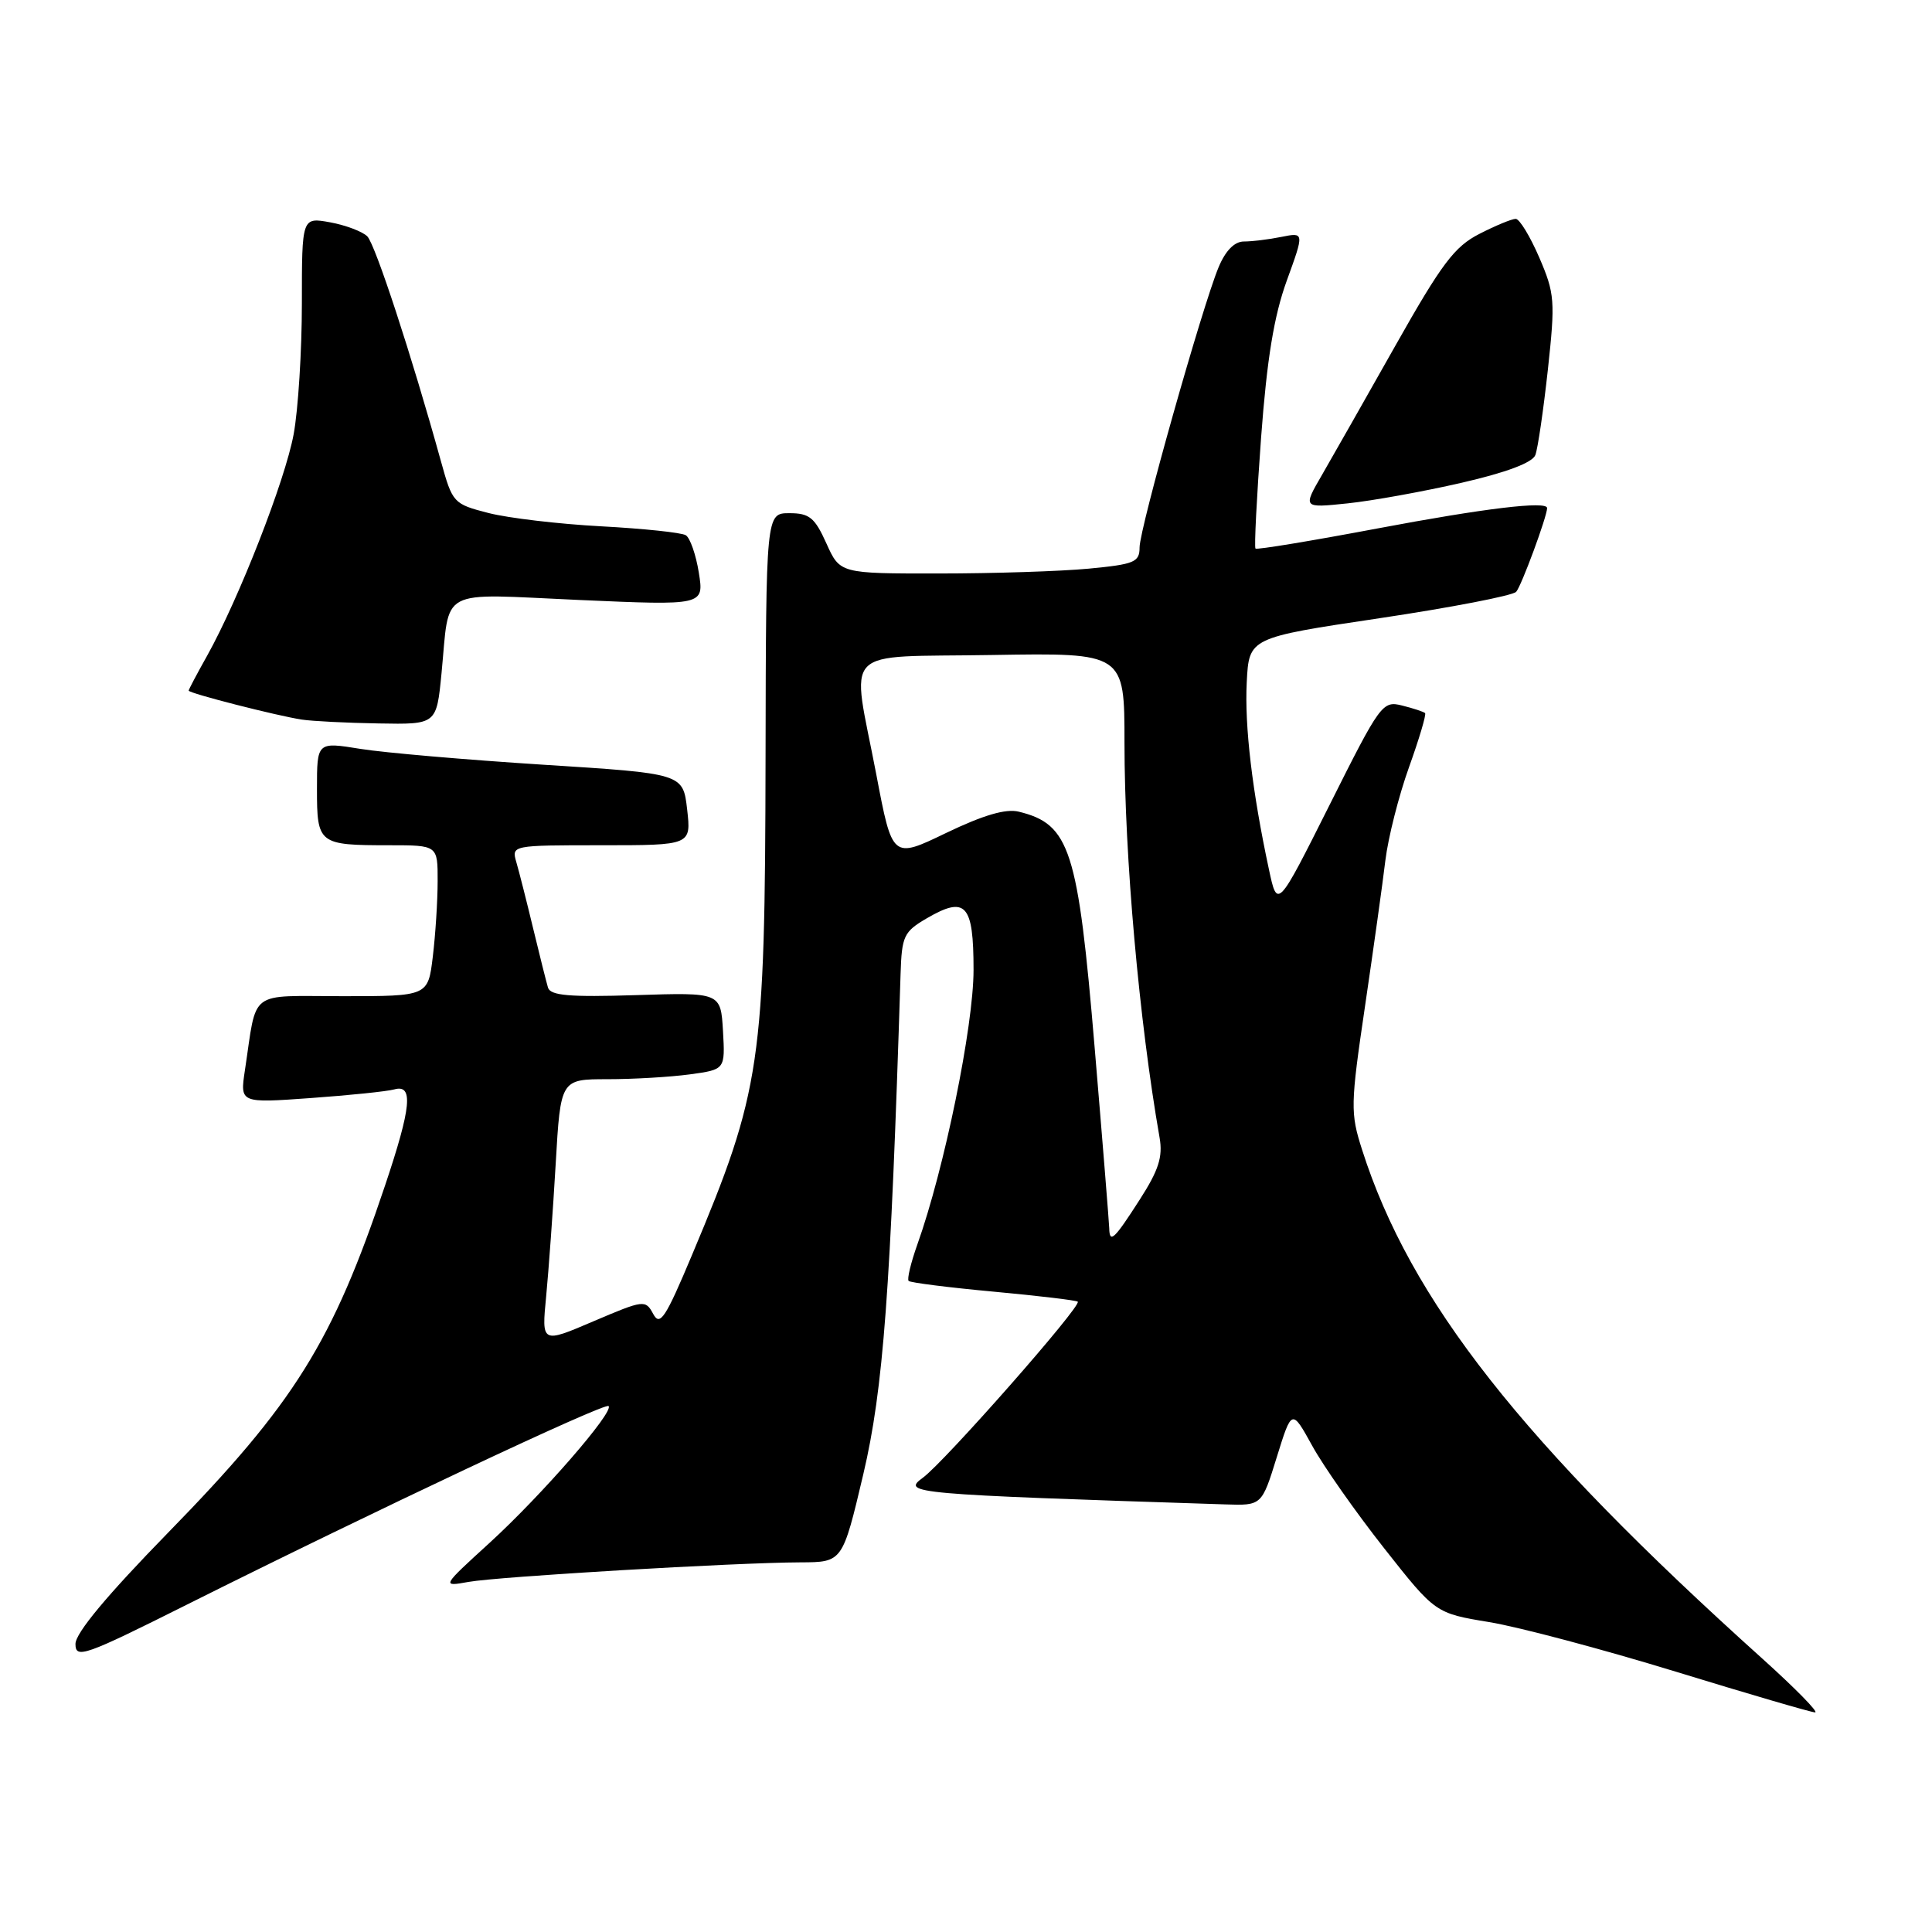 <?xml version="1.0" encoding="UTF-8" standalone="no"?>
<!DOCTYPE svg PUBLIC "-//W3C//DTD SVG 1.1//EN" "http://www.w3.org/Graphics/SVG/1.1/DTD/svg11.dtd" >
<svg xmlns="http://www.w3.org/2000/svg" xmlns:xlink="http://www.w3.org/1999/xlink" version="1.1" viewBox="0 0 256 256">
 <g >
 <path fill="currentColor"
d=" M 233.50 219.76 C 201.64 191.10 186.85 172.30 180.48 152.34 C 178.92 147.46 178.94 146.42 180.87 133.34 C 181.99 125.73 183.21 117.03 183.57 114.00 C 183.94 110.97 185.35 105.42 186.70 101.66 C 188.05 97.90 189.01 94.67 188.83 94.49 C 188.64 94.31 187.28 93.86 185.80 93.49 C 183.19 92.83 182.91 93.21 176.19 106.63 C 169.26 120.45 169.26 120.45 168.14 115.20 C 165.93 104.90 164.90 96.20 165.20 90.40 C 165.50 84.50 165.50 84.50 182.78 81.92 C 192.29 80.50 200.44 78.92 200.90 78.42 C 201.59 77.66 205.00 68.42 205.00 67.32 C 205.00 66.35 196.70 67.35 182.59 70.01 C 173.84 71.66 166.53 72.87 166.36 72.69 C 166.18 72.51 166.52 65.90 167.10 57.99 C 167.88 47.53 168.81 41.87 170.50 37.20 C 172.83 30.78 172.83 30.78 169.79 31.39 C 168.12 31.73 165.88 32.00 164.82 32.00 C 163.58 32.00 162.39 33.20 161.47 35.41 C 159.31 40.59 151.00 70.04 151.00 72.53 C 151.00 74.49 150.33 74.77 144.25 75.35 C 140.54 75.70 131.61 75.99 124.40 75.99 C 111.30 76.00 111.30 76.00 109.50 72.00 C 107.96 68.58 107.25 68.00 104.60 68.00 C 101.50 68.00 101.50 68.00 101.44 100.25 C 101.37 141.01 100.86 144.48 91.70 166.28 C 88.17 174.69 87.45 175.78 86.55 174.10 C 85.53 172.20 85.32 172.23 78.63 175.08 C 71.76 178.02 71.76 178.02 72.37 171.76 C 72.70 168.32 73.27 160.44 73.63 154.25 C 74.28 143.00 74.28 143.00 80.50 143.00 C 83.92 143.00 88.83 142.71 91.41 142.36 C 96.09 141.72 96.09 141.72 95.80 136.61 C 95.50 131.50 95.50 131.50 84.26 131.86 C 75.43 132.14 72.93 131.92 72.61 130.86 C 72.39 130.11 71.50 126.58 70.64 123.00 C 69.78 119.42 68.78 115.49 68.42 114.25 C 67.77 112.01 67.80 112.00 79.68 112.00 C 91.59 112.00 91.59 112.00 91.05 107.25 C 90.50 102.50 90.50 102.50 72.00 101.33 C 61.83 100.68 50.91 99.74 47.75 99.23 C 42.00 98.30 42.00 98.30 42.00 104.54 C 42.00 111.84 42.20 112.00 51.58 112.00 C 58.00 112.00 58.00 112.00 57.99 116.75 C 57.99 119.36 57.70 123.86 57.35 126.75 C 56.72 132.00 56.72 132.00 45.44 132.00 C 32.72 132.00 34.10 130.96 32.45 141.83 C 31.80 146.17 31.80 146.17 41.15 145.50 C 46.29 145.13 51.29 144.62 52.25 144.35 C 54.80 143.64 54.51 146.68 51.04 157.03 C 44.06 177.87 39.02 185.95 22.28 203.08 C 14.18 211.38 10.00 216.39 10.00 217.83 C 10.00 219.84 11.19 219.42 24.75 212.63 C 49.47 200.26 80.15 185.81 80.64 186.31 C 81.40 187.06 71.77 198.13 64.89 204.42 C 58.50 210.25 58.50 210.25 62.09 209.61 C 66.09 208.90 97.43 207.05 106.07 207.02 C 111.64 207.00 111.64 207.00 114.39 195.35 C 117.05 184.05 118.01 171.11 119.33 129.06 C 119.49 124.04 119.76 123.46 122.77 121.70 C 127.98 118.66 129.00 119.78 129.00 128.52 C 129.00 135.99 125.12 154.93 121.55 164.91 C 120.69 167.33 120.17 169.50 120.40 169.73 C 120.63 169.96 125.69 170.60 131.65 171.15 C 137.61 171.70 142.63 172.30 142.81 172.48 C 143.36 173.03 125.14 193.73 122.28 195.81 C 119.44 197.88 120.69 197.99 162.34 199.34 C 167.19 199.50 167.19 199.50 169.18 193.08 C 171.17 186.67 171.17 186.67 173.88 191.58 C 175.37 194.29 179.65 200.38 183.39 205.13 C 190.19 213.76 190.19 213.76 197.35 214.94 C 201.28 215.59 212.38 218.54 222.00 221.49 C 231.62 224.44 239.95 226.88 240.50 226.90 C 241.05 226.93 237.90 223.72 233.50 219.76 Z  M 58.50 89.25 C 59.63 77.68 57.79 78.66 76.75 79.50 C 93.29 80.23 93.29 80.23 92.60 75.89 C 92.22 73.51 91.44 71.27 90.87 70.92 C 90.30 70.57 85.26 70.04 79.67 69.74 C 74.07 69.44 67.36 68.65 64.74 67.98 C 60.08 66.78 59.96 66.65 58.43 61.13 C 54.53 47.05 49.73 32.40 48.67 31.32 C 48.03 30.68 45.81 29.84 43.75 29.46 C 40.00 28.78 40.00 28.78 40.00 40.21 C 40.00 46.49 39.51 54.29 38.91 57.54 C 37.77 63.70 31.66 79.32 27.45 86.88 C 26.10 89.28 25.00 91.37 25.00 91.51 C 25.00 91.86 36.75 94.86 40.00 95.35 C 41.38 95.56 45.95 95.79 50.17 95.86 C 57.84 96.00 57.84 96.00 58.50 89.25 Z  M 193.67 63.97 C 199.59 62.61 203.05 61.31 203.44 60.30 C 203.77 59.44 204.51 54.35 205.10 48.99 C 206.09 39.86 206.02 38.91 203.96 34.12 C 202.74 31.30 201.34 29.00 200.84 29.00 C 200.33 29.00 198.17 29.89 196.03 30.99 C 192.73 32.67 191.03 34.93 184.93 45.74 C 180.97 52.76 176.58 60.49 175.18 62.91 C 172.62 67.32 172.62 67.32 178.56 66.70 C 181.83 66.36 188.63 65.13 193.67 63.97 Z  M 146.98 162.75 C 146.96 162.06 146.10 151.31 145.05 138.85 C 142.84 112.53 141.78 109.21 134.99 107.55 C 133.27 107.13 130.30 108.00 125.37 110.37 C 118.24 113.81 118.24 113.81 116.12 102.65 C 112.81 85.31 111.03 87.14 131.50 86.79 C 149.00 86.50 149.00 86.50 149.00 98.44 C 149.00 113.45 150.94 135.26 153.65 150.74 C 154.10 153.29 153.53 155.06 151.00 158.99 C 147.64 164.23 147.02 164.82 146.98 162.75 Z "/>
</g>
</svg>